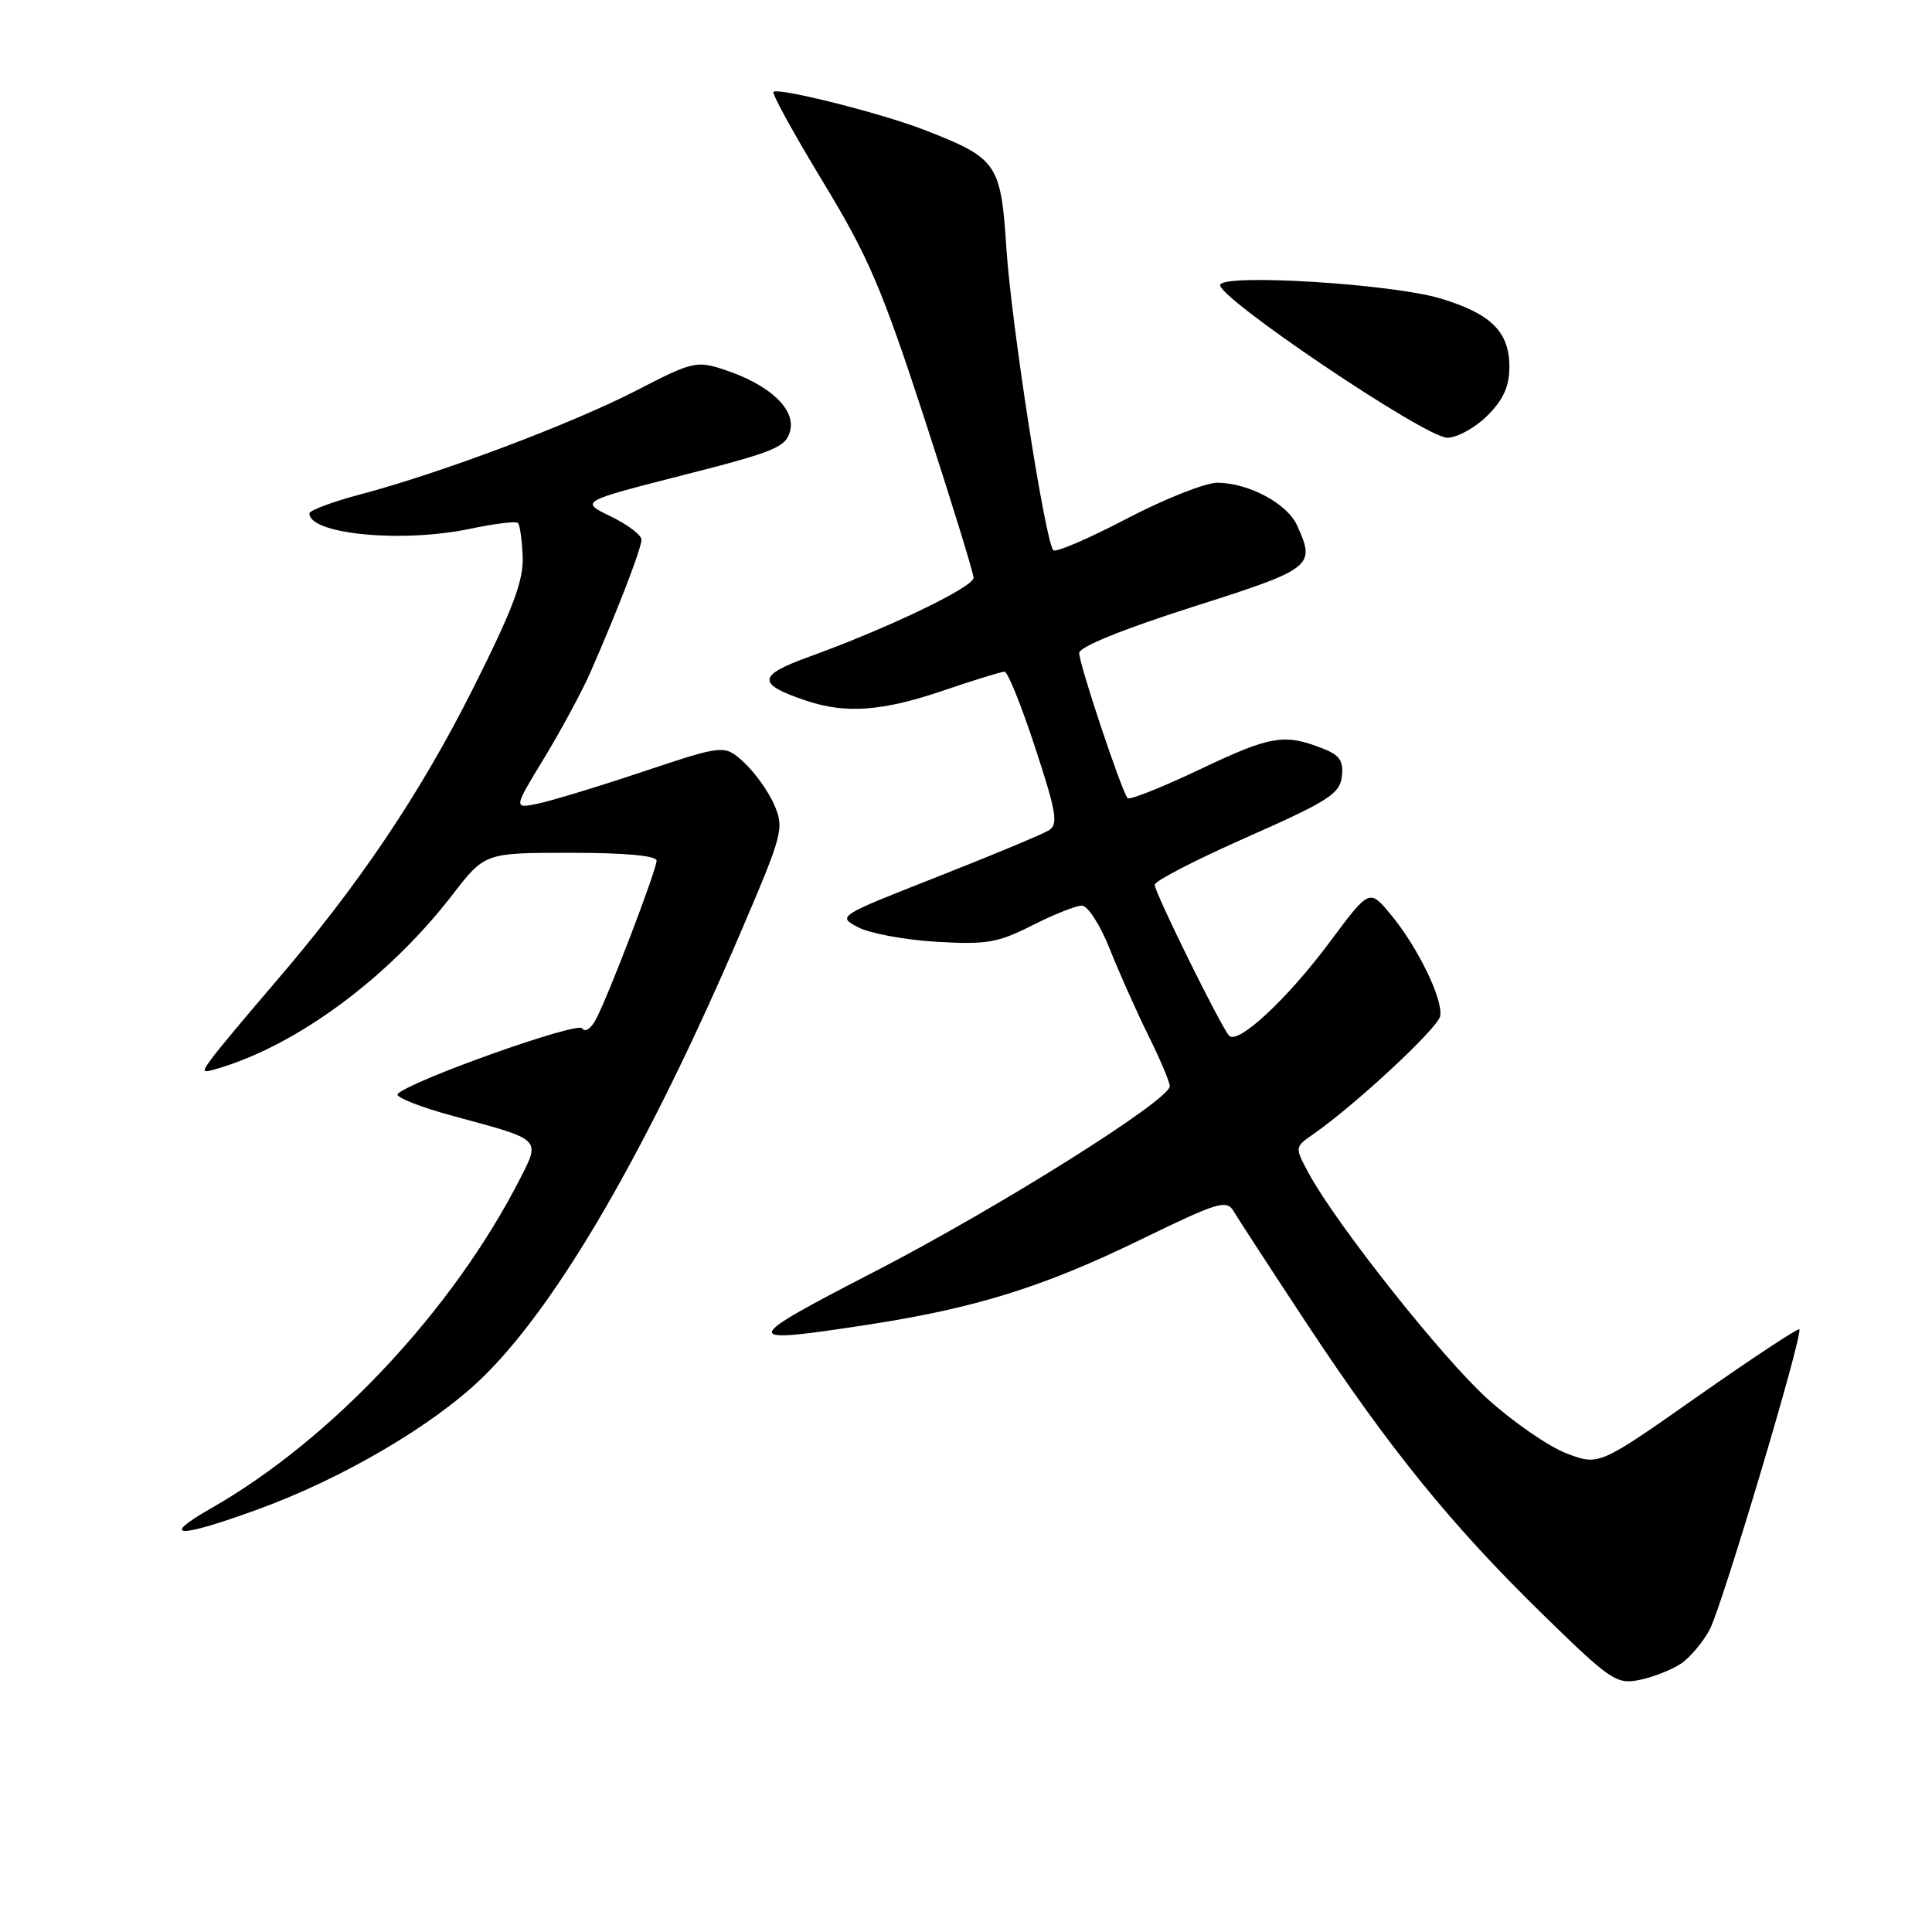 <?xml version="1.0" encoding="UTF-8" standalone="no"?>
<!DOCTYPE svg PUBLIC "-//W3C//DTD SVG 1.1//EN" "http://www.w3.org/Graphics/SVG/1.1/DTD/svg11.dtd" >
<svg xmlns="http://www.w3.org/2000/svg" xmlns:xlink="http://www.w3.org/1999/xlink" version="1.1" viewBox="0 0 256 256">
 <g >
 <path fill="currentColor"
d=" M 222.68 220.48 C 223.93 219.65 225.68 217.58 226.57 215.87 C 228.25 212.62 238.95 176.77 238.42 176.14 C 238.26 175.95 232.21 179.94 224.99 185.00 C 211.87 194.22 211.87 194.22 207.57 192.58 C 205.21 191.68 200.50 188.43 197.12 185.37 C 191.07 179.90 177.02 162.16 173.39 155.43 C 171.55 152.00 171.55 152.00 174.02 150.28 C 179.60 146.40 190.52 136.24 190.83 134.65 C 191.25 132.45 187.83 125.42 184.25 121.14 C 181.45 117.77 181.45 117.77 176.19 124.84 C 170.60 132.35 164.04 138.46 162.87 137.24 C 161.81 136.13 153.00 118.27 153.00 117.23 C 153.00 116.74 158.51 113.90 165.25 110.92 C 176.03 106.15 177.54 105.18 177.80 102.89 C 178.04 100.83 177.52 100.06 175.30 99.19 C 170.17 97.18 168.40 97.48 159.13 101.88 C 154.07 104.29 149.70 106.03 149.42 105.76 C 148.67 105.00 143.00 88.04 143.00 86.53 C 143.00 85.72 148.70 83.40 158.00 80.43 C 173.99 75.34 174.35 75.06 171.86 69.60 C 170.55 66.72 165.50 64.02 161.35 63.96 C 159.78 63.94 154.37 66.08 149.33 68.71 C 144.29 71.35 139.90 73.24 139.58 72.91 C 138.50 71.84 134.01 42.96 133.35 32.88 C 132.61 21.61 132.17 20.98 122.42 17.19 C 116.74 14.99 103.11 11.56 102.49 12.18 C 102.26 12.41 105.20 17.75 109.02 24.05 C 115.05 33.98 116.84 38.15 122.49 55.45 C 126.07 66.43 129.00 75.93 129.00 76.56 C 129.00 77.80 117.57 83.29 107.19 87.03 C 100.30 89.52 100.24 90.65 106.90 92.87 C 112.11 94.60 116.96 94.24 125.00 91.50 C 129.04 90.12 132.69 89.00 133.11 89.00 C 133.53 89.00 135.35 93.52 137.16 99.05 C 139.99 107.66 140.25 109.23 138.98 110.02 C 138.17 110.53 131.52 113.30 124.21 116.18 C 110.96 121.39 110.93 121.41 113.71 122.87 C 115.25 123.68 119.90 124.54 124.05 124.79 C 130.72 125.18 132.21 124.93 136.77 122.62 C 139.61 121.18 142.57 120.00 143.35 120.00 C 144.14 120.00 145.77 122.53 147.05 125.75 C 148.31 128.91 150.61 134.07 152.17 137.22 C 153.73 140.37 155.00 143.38 155.00 143.92 C 155.00 145.77 132.29 160.03 115.88 168.50 C 97.92 177.77 97.88 178.16 115.00 175.53 C 129.19 173.35 138.25 170.53 150.97 164.34 C 161.45 159.24 162.53 158.91 163.47 160.51 C 164.04 161.48 168.40 168.17 173.16 175.39 C 184.13 192.00 192.29 202.05 204.39 213.88 C 213.38 222.66 214.19 223.21 217.19 222.61 C 218.95 222.26 221.42 221.30 222.68 220.48 Z  M 34.22 199.98 C 45.35 195.93 57.34 188.90 63.82 182.64 C 73.83 172.98 85.88 152.19 98.29 123.20 C 103.70 110.55 103.92 109.74 102.62 106.70 C 101.87 104.94 100.07 102.41 98.63 101.07 C 96.00 98.65 96.00 98.65 85.25 102.23 C 79.34 104.21 73.04 106.12 71.27 106.49 C 68.03 107.15 68.03 107.15 72.11 100.44 C 74.35 96.75 77.10 91.65 78.22 89.11 C 81.79 80.99 85.00 72.65 85.00 71.51 C 85.00 70.90 83.17 69.51 80.92 68.42 C 76.85 66.45 76.85 66.45 90.47 62.97 C 102.71 59.85 104.15 59.26 104.70 57.08 C 105.42 54.18 101.95 50.96 95.95 48.98 C 92.29 47.78 91.75 47.90 84.31 51.75 C 75.77 56.15 58.38 62.70 47.75 65.51 C 44.04 66.49 41.00 67.63 41.00 68.03 C 41.00 70.80 53.30 71.97 62.33 70.06 C 65.54 69.38 68.37 69.04 68.63 69.29 C 68.89 69.55 69.17 71.57 69.26 73.78 C 69.38 76.93 67.98 80.67 62.72 91.15 C 55.64 105.26 47.46 117.39 36.28 130.38 C 32.55 134.72 28.84 139.17 28.04 140.27 C 26.66 142.15 26.72 142.23 29.04 141.53 C 39.55 138.37 51.55 129.45 59.93 118.59 C 64.24 113.00 64.24 113.00 75.62 113.00 C 82.82 113.00 87.00 113.38 87.00 114.04 C 87.00 115.27 80.60 132.02 78.94 135.11 C 78.29 136.33 77.50 136.83 77.14 136.26 C 76.55 135.33 54.66 143.10 52.70 144.94 C 52.27 145.35 55.69 146.71 60.31 147.95 C 71.76 151.03 71.61 150.88 68.95 156.11 C 60.08 173.52 43.98 190.72 28.00 199.84 C 21.04 203.81 23.56 203.87 34.22 199.98 Z  M 197.08 55.08 C 199.22 52.94 200.00 51.20 200.00 48.58 C 200.00 43.95 197.54 41.54 190.81 39.53 C 184.41 37.63 162.58 36.26 161.69 37.70 C 160.82 39.09 188.84 58.00 191.77 58.00 C 193.08 58.00 195.47 56.68 197.08 55.08 Z "/>
</g>
</svg>